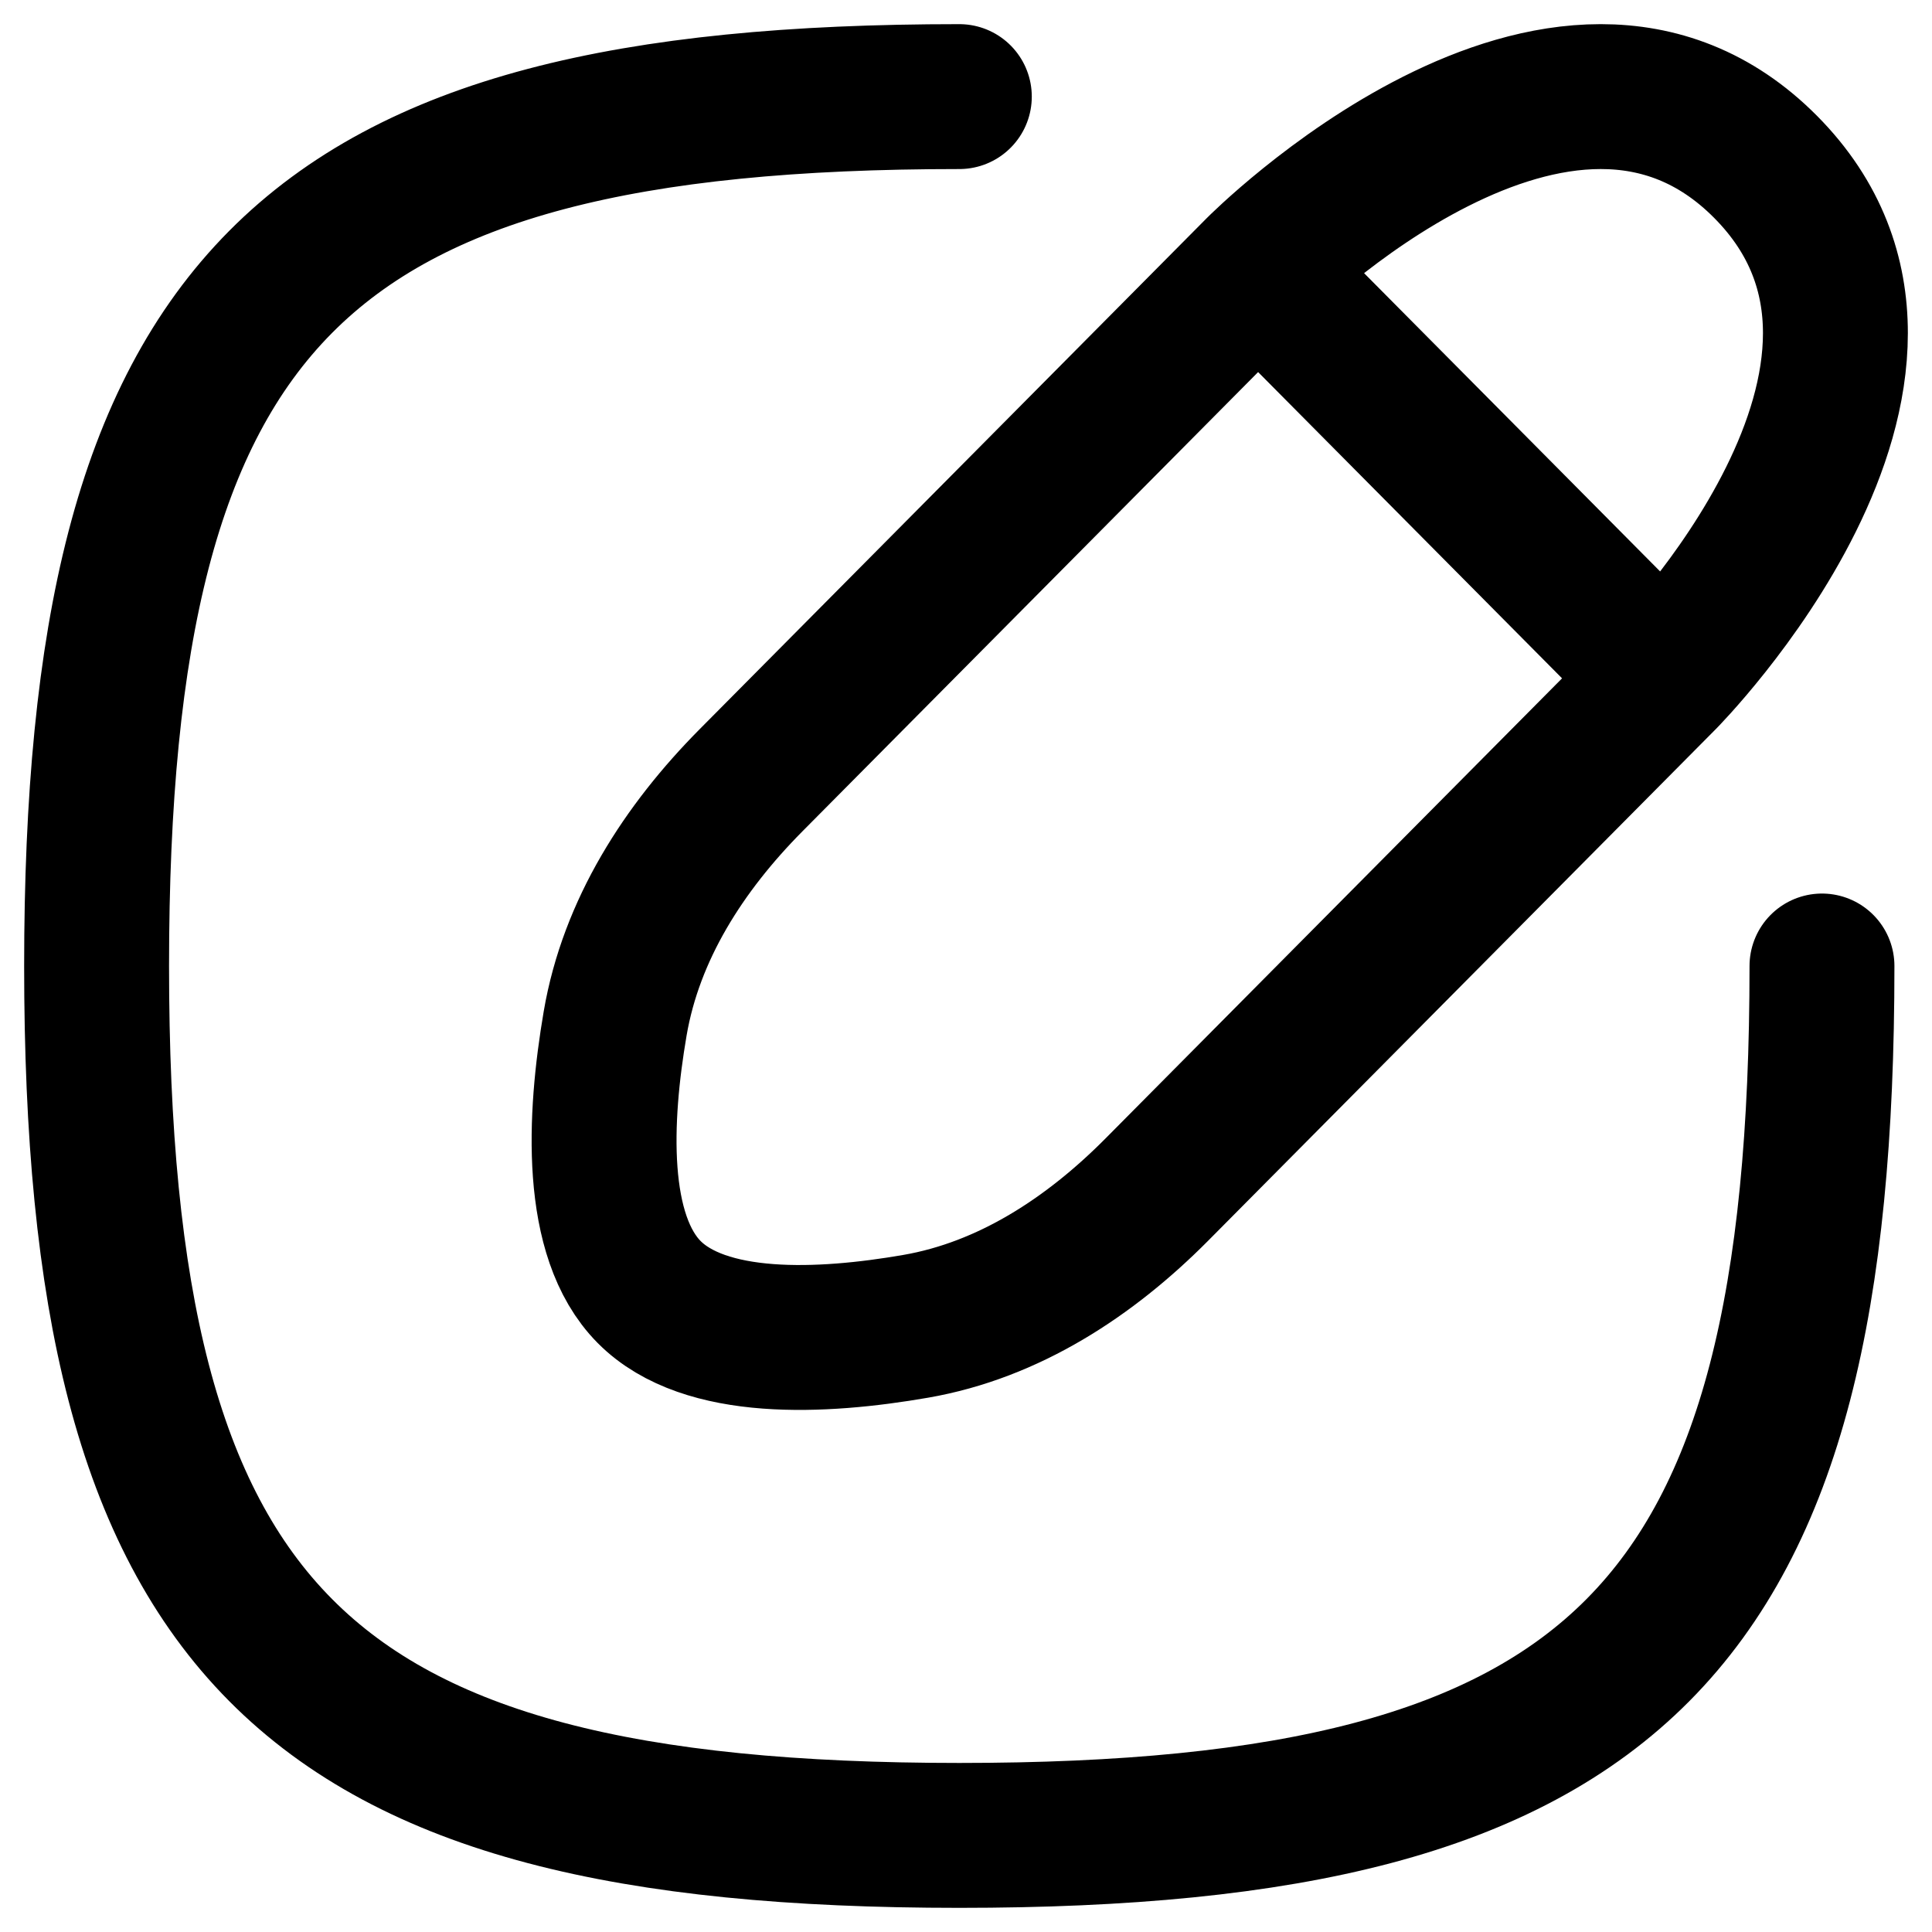 <svg width="20" height="20" viewBox="0 0 20 20" fill="none" xmlns="http://www.w3.org/2000/svg">
<path d="M17.227 7.022L13.024 2.787M17.227 7.022L11.975 12.315C11.283 13.012 10.443 13.563 9.479 13.73C8.505 13.899 7.297 13.956 6.72 13.375C6.144 12.794 6.2 11.576 6.368 10.595C6.534 9.623 7.081 8.777 7.773 8.079L13.024 2.787M17.227 7.022C17.227 7.022 20.379 3.846 18.278 1.728C16.176 -0.39 13.024 2.787 13.024 2.787M18.861 10C18.861 16.882 16.76 19 9.931 19C3.101 19 1 16.882 1 10C1 3.118 3.101 1 9.931 1" stroke="black" stroke-width="1.5" stroke-linecap="round" stroke-linejoin="round"/>
</svg>
